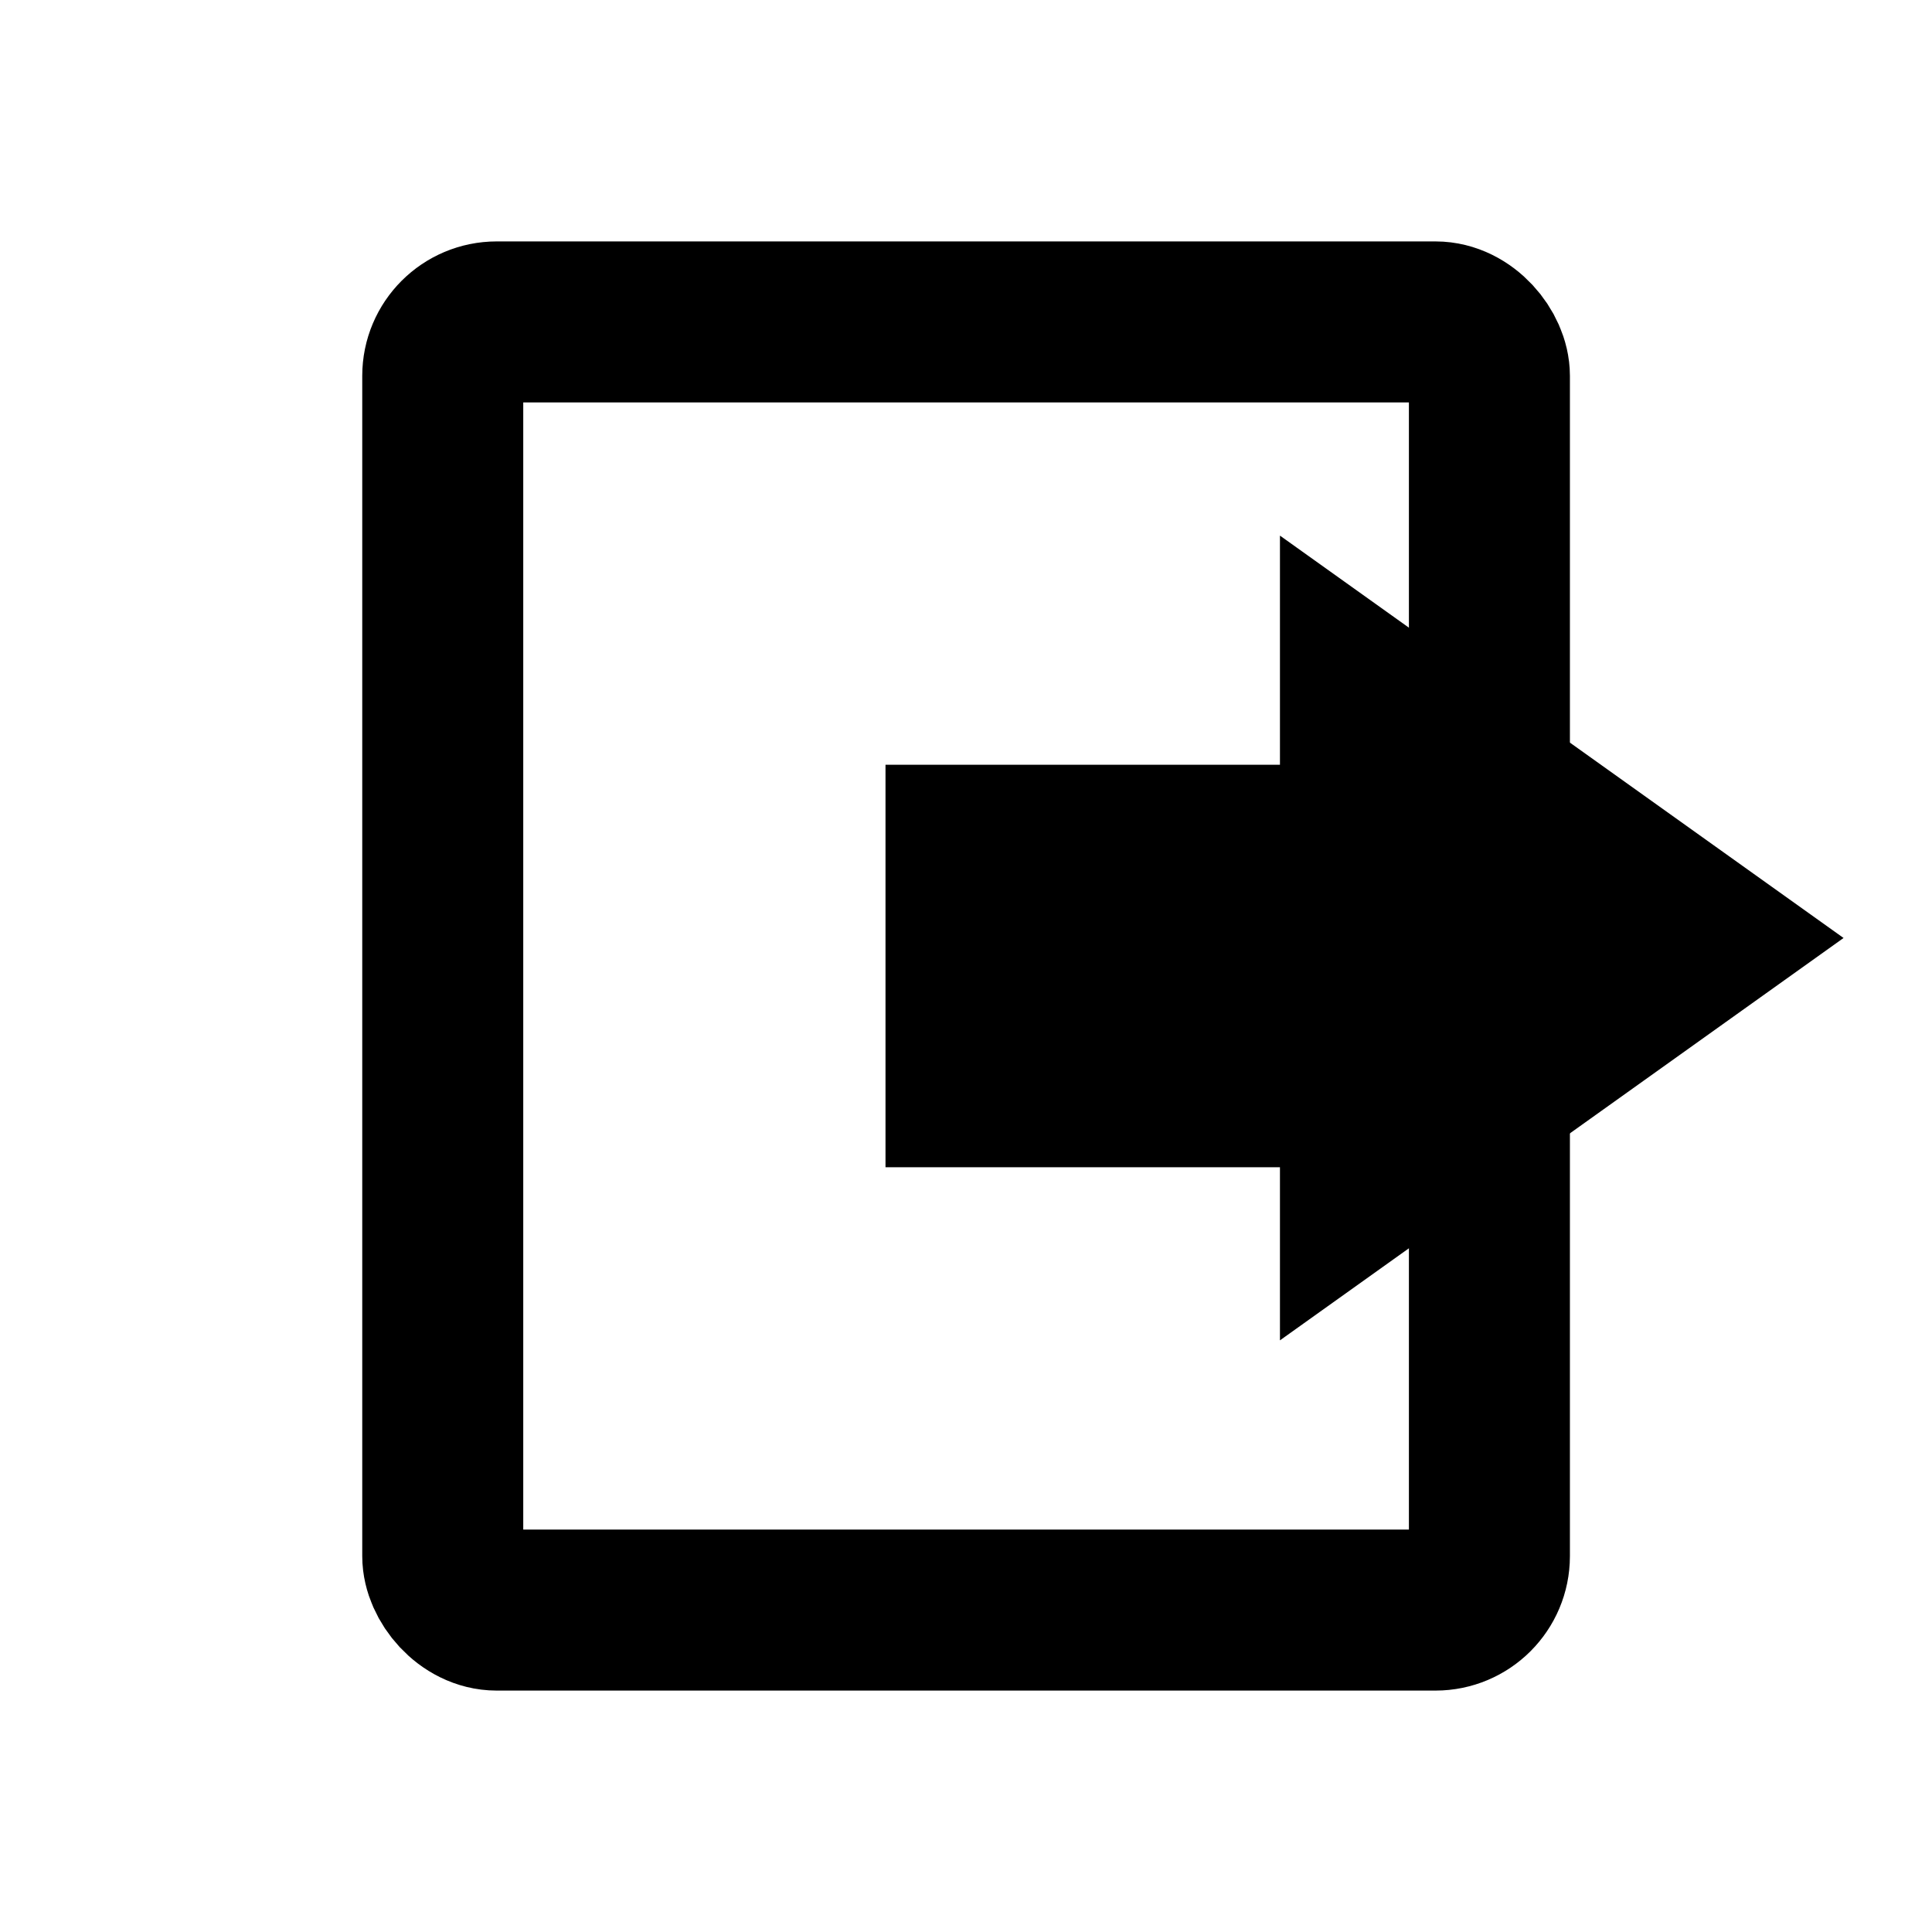 <?xml version="1.0" encoding="UTF-8" standalone="no"?>
<!-- Created with Inkscape (http://www.inkscape.org/) -->

<svg
   xmlns:dc="http://purl.org/dc/elements/1.1/"
   xmlns:cc="http://creativecommons.org/ns#"
   xmlns:rdf="http://www.w3.org/1999/02/22-rdf-syntax-ns#"
   xmlns:svg="http://www.w3.org/2000/svg"
   xmlns="http://www.w3.org/2000/svg"
   xmlns:sodipodi="http://sodipodi.sourceforge.net/DTD/sodipodi-0.dtd"
   xmlns:inkscape="http://www.inkscape.org/namespaces/inkscape"
   width="24"
   height="24"
   viewBox="0 0 24 24"
   id="svg4214"
   version="1.1"
   inkscape:version="0.91 r13725"
   sodipodi:docname="export-icon.svg">
  <defs
     id="defs4216" />
  <sodipodi:namedview
     id="base"
     pagecolor="#ffffff"
     bordercolor="#666666"
     borderopacity="1.0"
     inkscape:pageopacity="0.0"
     inkscape:pageshadow="2"
     inkscape:zoom="19.692585"
     inkscape:cx="20.840172"
     inkscape:cy="6.3693172"
     inkscape:document-units="px"
     inkscape:current-layer="layer1"
     showgrid="false"
     units="px"
     inkscape:window-width="1436"
     inkscape:window-height="855"
     inkscape:window-x="305"
     inkscape:window-y="101"
     inkscape:window-maximized="0" />
  <g
     inkscape:label="Layer 1"
     inkscape:groupmode="layer"
     id="layer1"
     transform="translate(0,-1028.362)">
    <rect
       style="opacity:1;fill:none;fill-opacity:1;stroke:#000000;stroke-width:2;stroke-miterlimit:4;stroke-dasharray:none;stroke-opacity:1"
       id="rect4783"
       width="13.002"
       height="16.002"
       x="5.5"
       y="1032.361"
       ry="0.67" />
    <rect
       style="opacity:1;fill:#000000;fill-opacity:1;stroke:none;stroke-width:2;stroke-miterlimit:4;stroke-dasharray:none;stroke-opacity:1"
       id="rect5406"
       width="5"
       height="5"
       x="11"
       y="1037.862"
       ry="0" />
    <path
       sodipodi:type="star"
       style="opacity:1;fill:#000000;fill-opacity:1;stroke:none;stroke-width:2;stroke-miterlimit:4;stroke-dasharray:none;stroke-opacity:1"
       id="path5408"
       sodipodi:sides="3"
       sodipodi:cx="-3.9285715"
       sodipodi:cy="1033.0319"
       sodipodi:r1="5.4398379"
       sodipodi:r2="2.719919"
       sodipodi:arg1="2.0943951"
       sodipodi:arg2="3.1415927"
       inkscape:flatsided="true"
       inkscape:rounded="0"
       inkscape:randomized="0"
       d="m -6.648,1037.743 0,-9.422 8.16,4.711 z"
       inkscape:transform-center-x="-1.1666679"
       transform="matrix(0.858,0,0,1.061,21.604,-56.033)"
       inkscape:transform-center-y="2.1735994e-05" />
  </g>
</svg>
